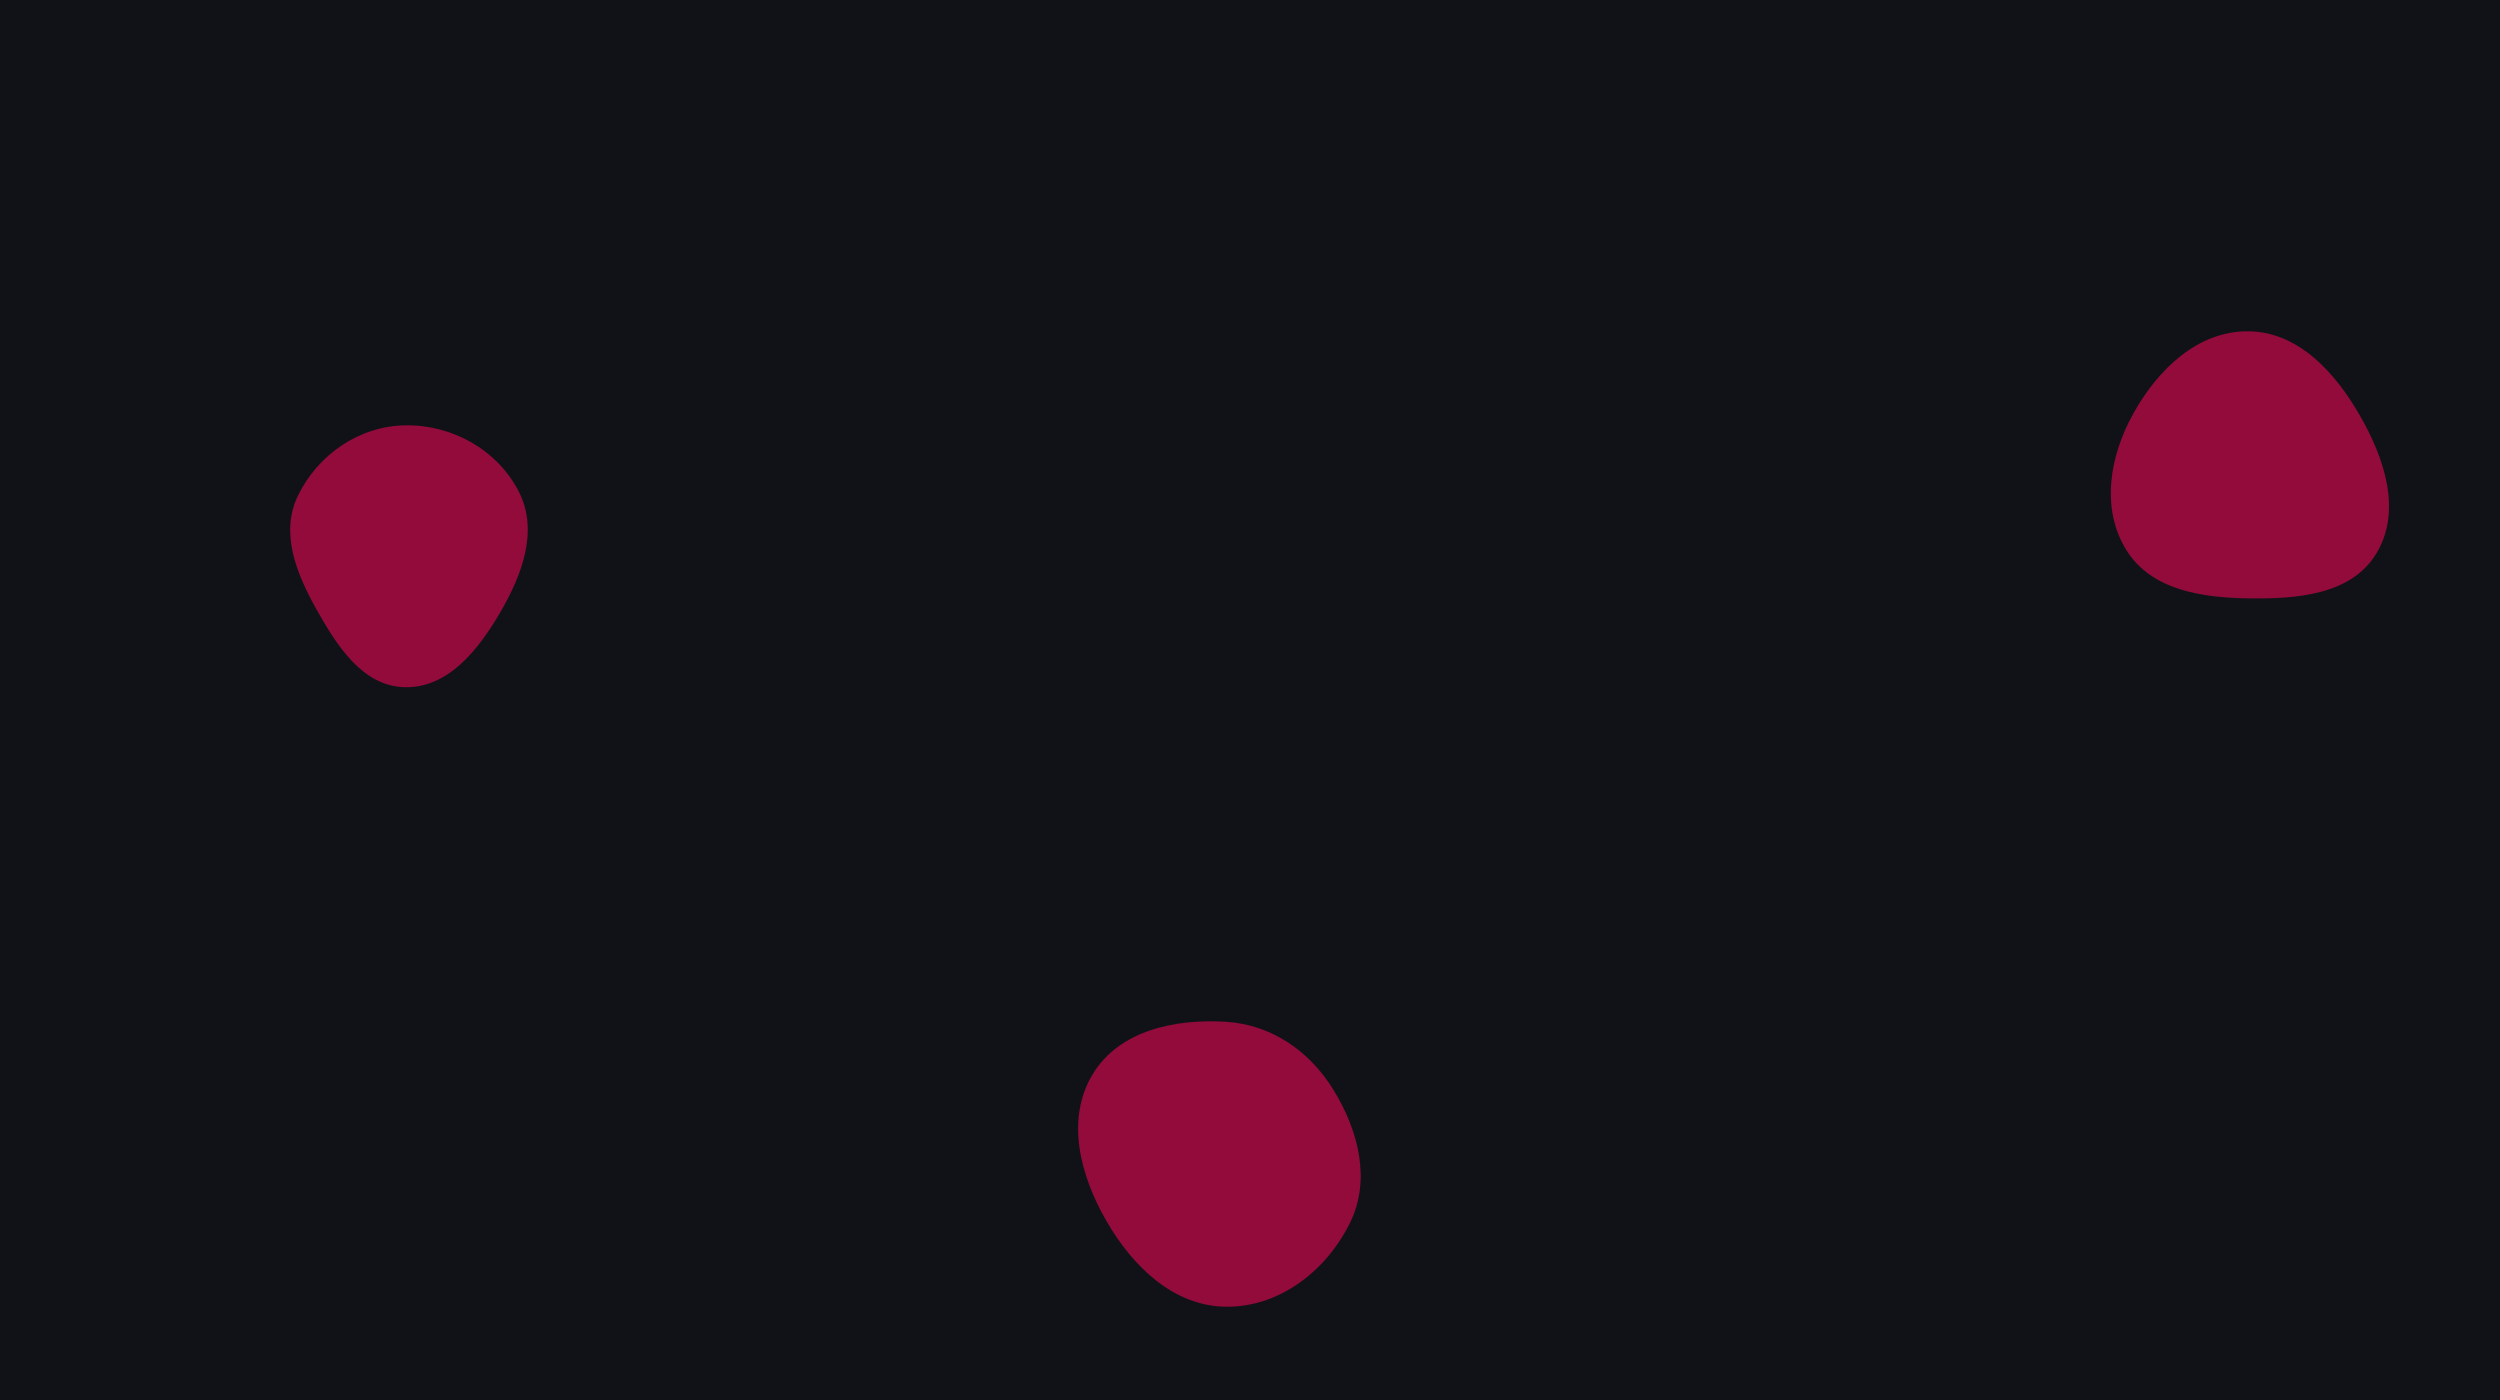 <svg xmlns="http://www.w3.org/2000/svg" version="1.1" xmlns:xlink="http://www.w3.org/1999/xlink" xmlns:svgjs="http://svgjs.dev/svgjs" width="1000" height="560" preserveAspectRatio="none" viewBox="0 0 1000 560">
    <g mask="url(&quot;#SvgjsMask1076&quot;)" fill="none">
        <rect width="1000" height="560" x="0" y="0" fill="rgba(16, 18, 23, 1)"></rect>
        <path d="M899.304,239.347C918.673,239.621,940.408,238.01,950.492,221.471C960.852,204.478,953.859,183.401,943.932,166.151C933.974,148.848,919.267,132.69,899.304,132.52C879.119,132.349,863.163,147.746,853.343,165.382C843.827,182.471,840.236,203.446,850.56,220.06C860.444,235.967,880.578,239.083,899.304,239.347" fill="rgba(146, 11, 58, 1)" class="triangle-float3"></path>
        <path d="M161.969,274.888C179.236,275.238,191.315,259.986,200.023,245.071C208.83,229.987,215.489,212.342,207.581,196.768C199.037,179.942,180.837,169.787,161.969,170.128C143.641,170.46,127.103,181.861,119.131,198.368C112.013,213.106,118.499,229.302,126.494,243.583C134.751,258.332,145.069,274.546,161.969,274.888" fill="rgba(146, 11, 58, 1)" class="triangle-float1"></path>
        <path d="M490.505,522.69C511.863,522.878,530.546,508.306,539.993,489.15C548.48,471.94,543.386,452.196,533.33,435.853C523.839,420.428,508.579,409.875,490.505,408.724C470.032,407.42,447.655,412.154,437.058,429.72C426.202,447.715,432.031,470.071,442.505,488.291C453.02,506.582,469.408,522.504,490.505,522.69" fill="rgba(146, 11, 58, 1)" class="triangle-float2"></path>
    
    </g>
</svg>